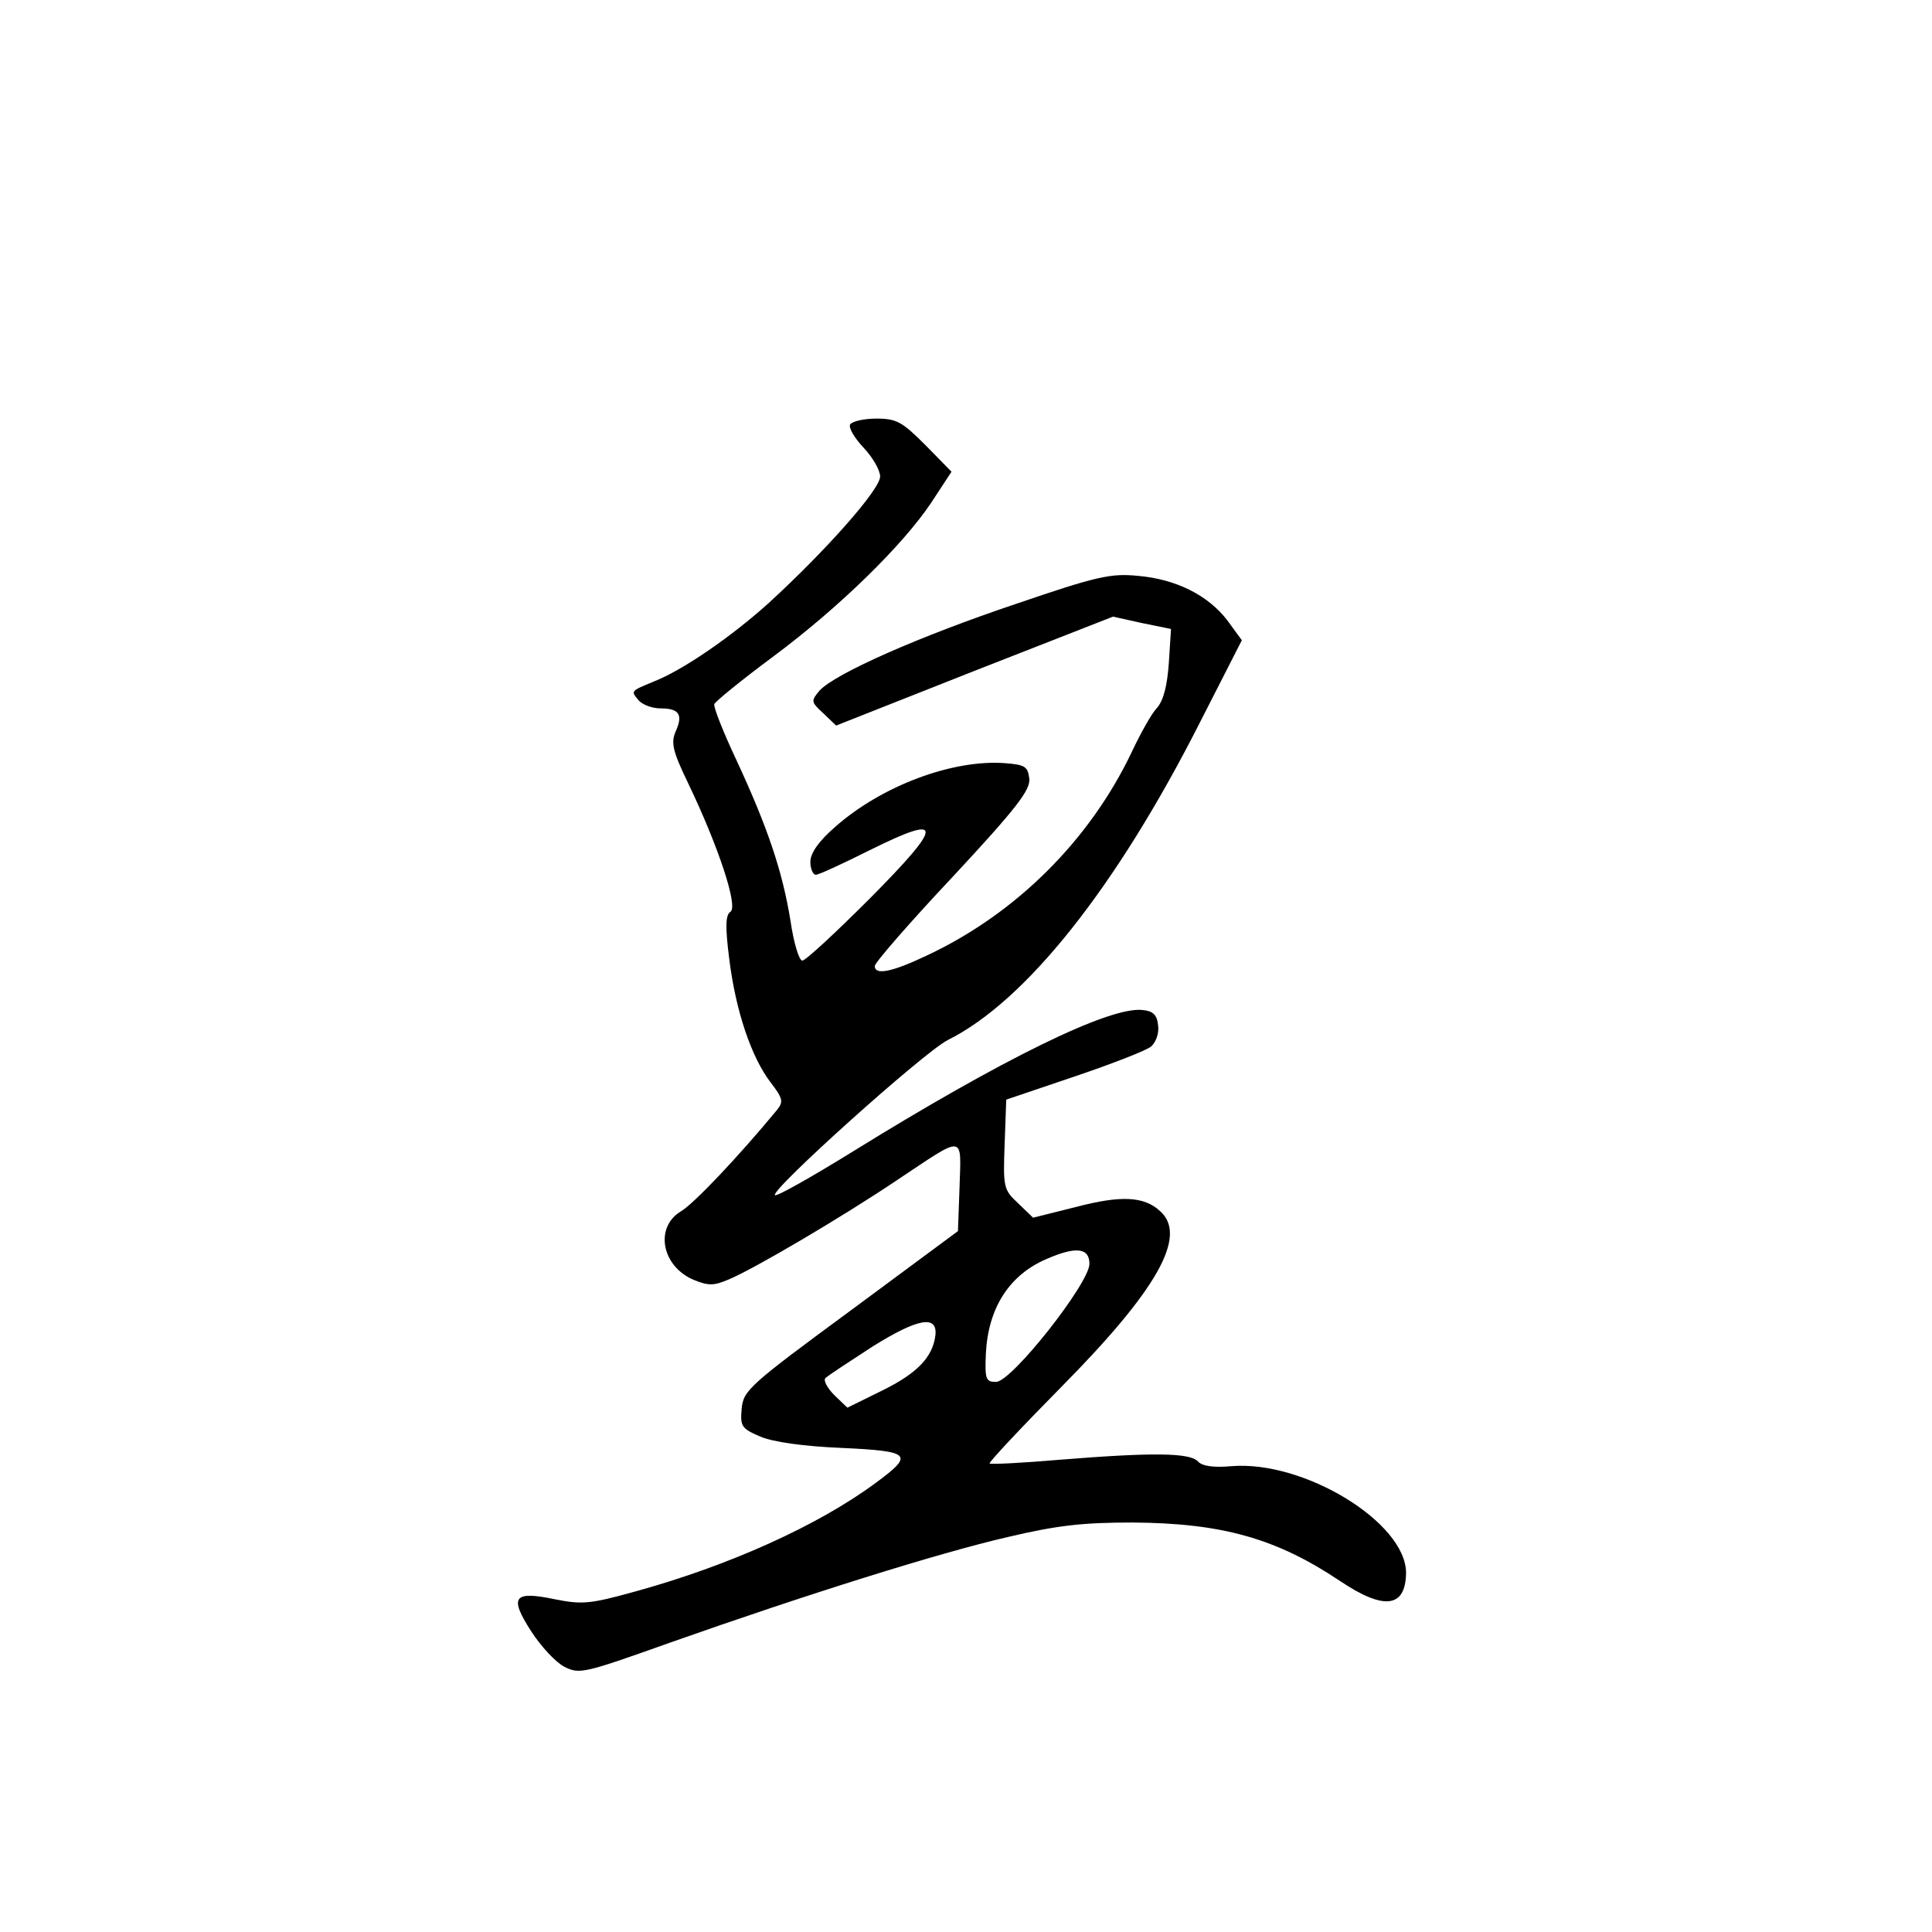 <?xml version="1.0" standalone="no"?>
<!DOCTYPE svg PUBLIC "-//W3C//DTD SVG 20010904//EN"
 "http://www.w3.org/TR/2001/REC-SVG-20010904/DTD/svg10.dtd">
<svg version="1.0" xmlns="http://www.w3.org/2000/svg"
 width="360pt" height="360pt" viewBox="0 0 360 360"
 preserveAspectRatio="xMidYMid meet">
<g transform="translate(0,360) scale(0.1,-0.1)"
fill="#000000" stroke="none">
<path d="M1584 2809 c-3 -6 8 -25 25 -43 17 -18 31 -42 31 -54 0 -24 -101
-138 -208 -236 -70 -63 -160 -125 -214 -146 -43 -18 -43 -17 -28 -35 7 -8 25
-15 41 -15 35 0 42 -12 28 -43 -9 -21 -6 -36 24 -98 56 -117 93 -229 78 -238
-9 -6 -10 -27 -2 -89 12 -96 41 -182 77 -229 23 -30 24 -36 12 -51 -70 -85
-155 -175 -179 -189 -50 -30 -36 -103 24 -128 27 -11 37 -11 65 1 46 19 211
116 315 186 126 84 118 85 115 -13 l-3 -83 -200 -148 c-189 -139 -200 -149
-203 -183 -3 -33 0 -37 35 -52 24 -10 80 -18 151 -21 130 -6 136 -12 64 -65
-108 -80 -275 -155 -450 -203 -83 -23 -98 -24 -148 -14 -77 16 -86 5 -44 -60
18 -28 46 -58 62 -66 28 -14 36 -12 196 45 255 90 500 167 630 197 93 22 141
27 232 27 168 -1 269 -30 387 -109 82 -55 122 -50 123 15 0 94 -190 210 -325
199 -34 -3 -55 0 -63 9 -15 16 -84 17 -257 3 -70 -6 -129 -9 -131 -7 -2 2 58
66 134 143 179 181 235 281 184 327 -30 28 -73 30 -157 8 l-80 -20 -28 27
c-27 25 -28 30 -25 110 l3 83 127 43 c71 24 135 49 143 56 9 8 15 25 13 39 -2
20 -9 27 -29 29 -61 7 -261 -91 -542 -265 -76 -47 -140 -83 -143 -80 -9 9 277
266 322 289 145 72 314 284 471 594 l77 151 -27 37 c-36 47 -96 77 -167 83
-50 5 -77 -1 -226 -52 -179 -60 -338 -130 -367 -162 -16 -19 -16 -21 7 -42
l24 -23 258 102 258 101 54 -12 54 -11 -4 -63 c-3 -43 -10 -70 -22 -84 -10
-10 -31 -48 -47 -82 -78 -164 -215 -301 -381 -379 -65 -31 -98 -38 -98 -20 0
6 65 81 146 167 119 128 144 161 142 182 -3 23 -8 26 -46 29 -97 7 -229 -42
-316 -119 -31 -27 -46 -49 -46 -65 0 -13 5 -24 10 -24 6 0 51 21 101 46 139
69 138 49 -1 -91 -63 -63 -119 -115 -125 -115 -6 0 -16 33 -22 74 -15 93 -43
175 -100 298 -25 53 -44 101 -42 106 2 5 51 45 109 88 125 93 242 208 295 287
l38 58 -48 49 c-44 44 -54 50 -92 50 -23 0 -45 -5 -49 -11z m446 -1564 c0 -36
-145 -220 -174 -220 -19 0 -21 5 -19 52 4 85 43 147 113 177 55 24 80 21 80
-9z m-287 -133 c-5 -41 -34 -71 -99 -103 l-65 -32 -24 23 c-14 14 -21 28 -17
32 5 5 45 31 88 59 85 53 121 59 117 21z"/>
</g>
</svg>
